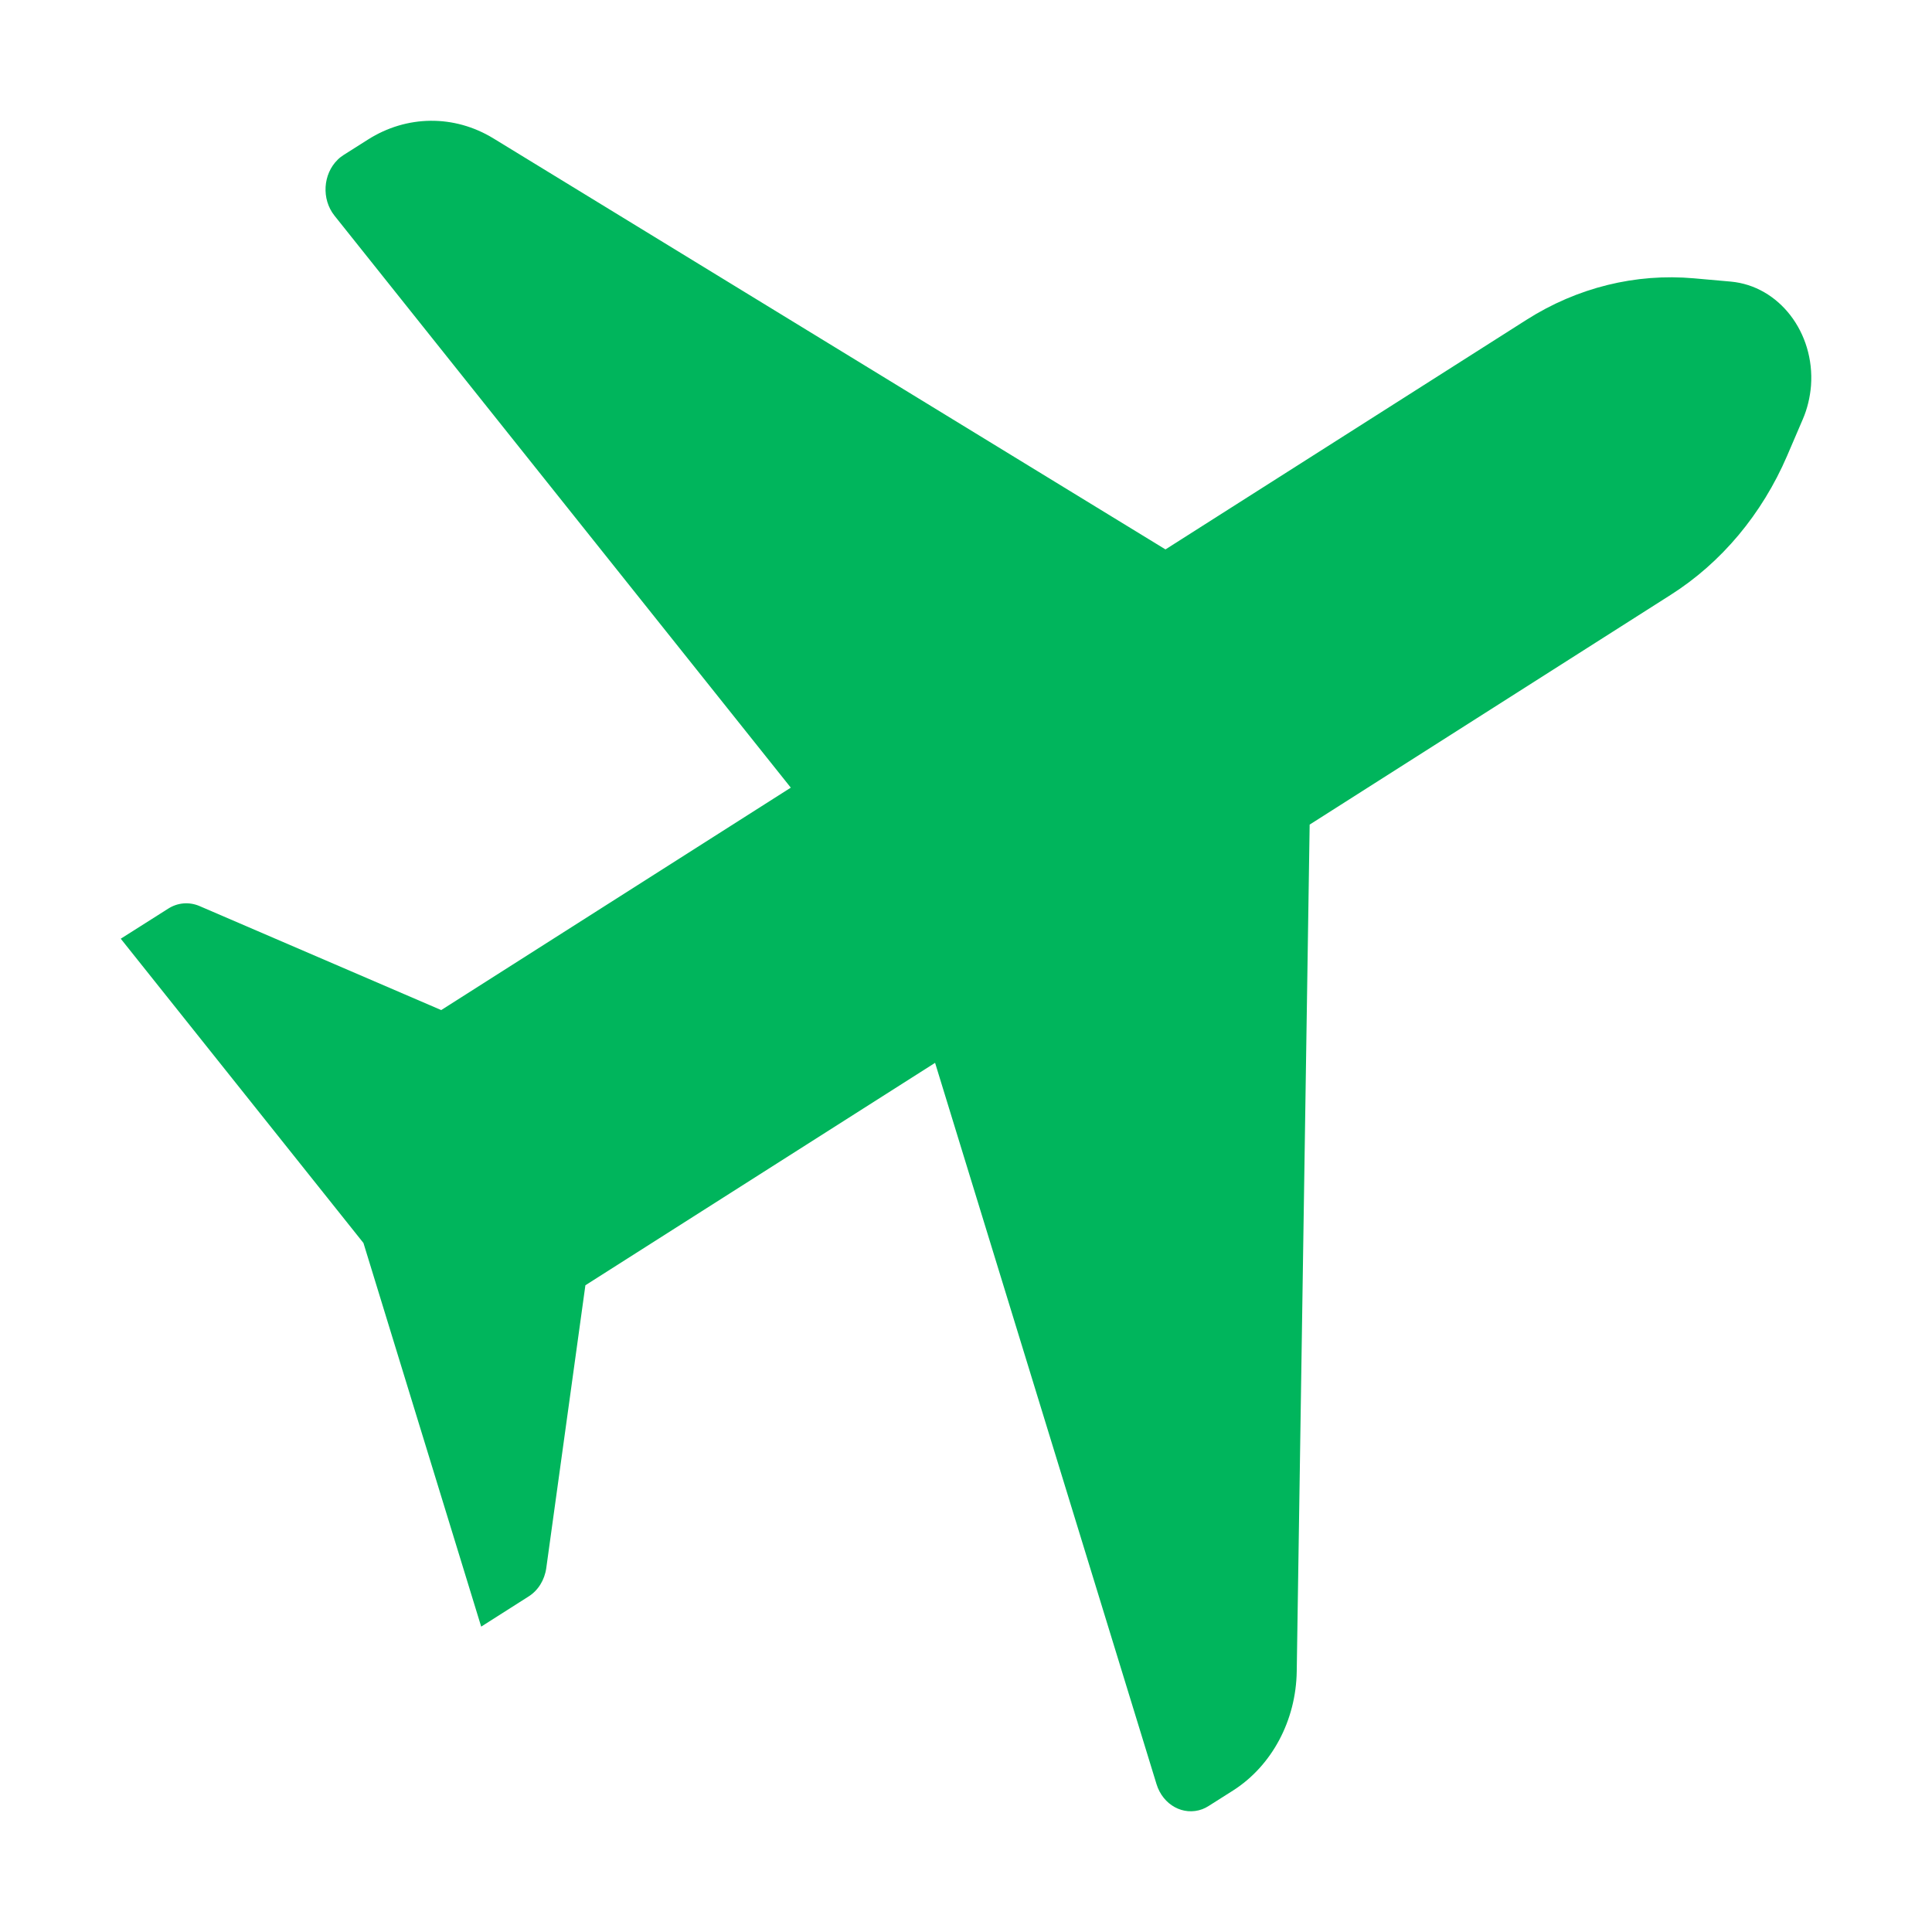 <?xml version="1.0" encoding="UTF-8" standalone="no"?>
<svg
  xmlns="http://www.w3.org/2000/svg"
  version="1.1"
  viewBox="0 0 16 16"
  height="16"
  width="16"
  fill="#00b55c"
  id="Airplane_00b55c">
  <path clip-rule="evenodd" d="M4.848 10.644L4.524 12.986C4.51 13.085 4.457 13.171 4.378 13.221L3.985 13.471L3.01 10.294L1 7.774L1.393 7.525C1.471 7.475 1.566 7.467 1.651 7.503L3.654 8.365L6.549 6.523L2.77 1.786C2.661 1.649 2.674 1.442 2.797 1.322C2.812 1.307 2.828 1.295 2.845 1.284L3.047 1.156C3.368 0.952 3.762 0.948 4.086 1.146L9.652 4.55L12.641 2.649C13.062 2.381 13.546 2.262 14.029 2.305L14.333 2.332C14.733 2.368 15.03 2.754 14.998 3.194C14.99 3.29 14.968 3.384 14.93 3.472L14.8 3.775C14.592 4.258 14.256 4.66 13.835 4.927L10.846 6.829L10.739 13.841C10.733 14.249 10.533 14.623 10.212 14.828L10.01 14.956C9.993 14.967 9.975 14.976 9.957 14.983C9.8 15.041 9.631 14.948 9.578 14.776L7.744 8.802L4.848 10.644Z" fill-rule="evenodd"></path>
</svg>